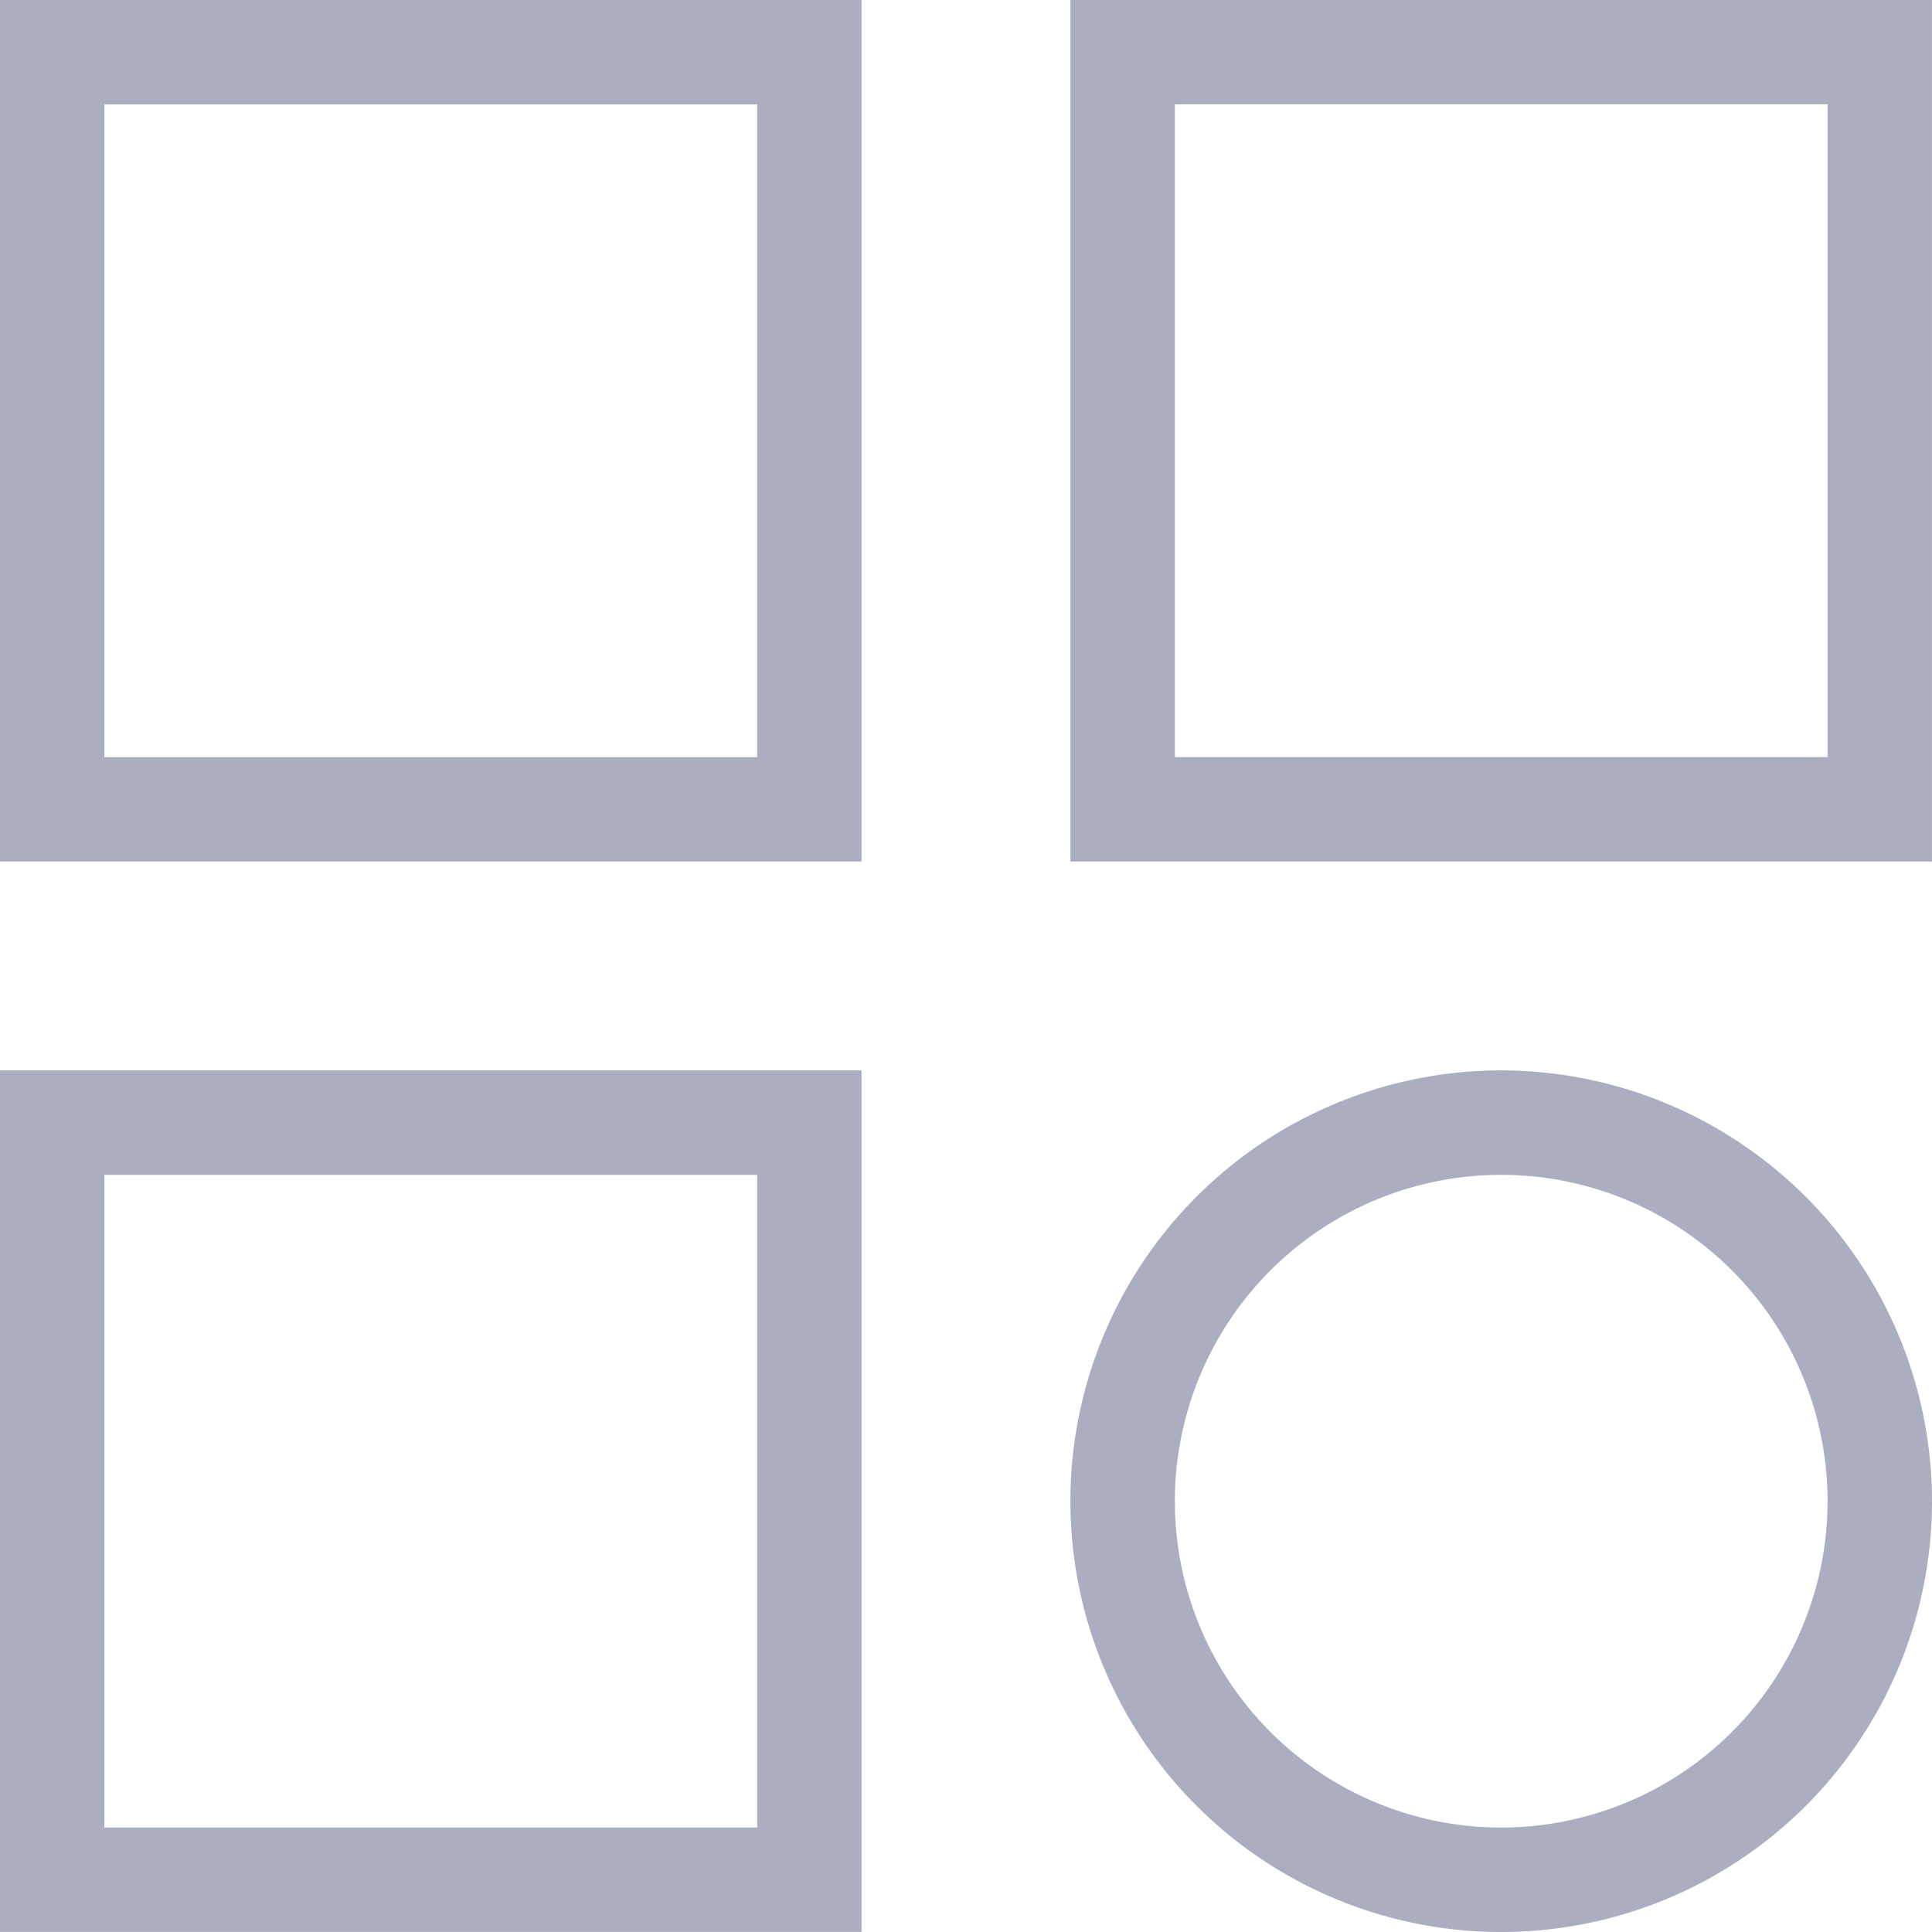 <svg xmlns="http://www.w3.org/2000/svg" width="27.267" height="27.267" viewBox="0 0 27.267 27.267">
  <g id="Group_3305" data-name="Group 3305" transform="translate(-37 -256.734)">
    <g id="Group_3230" data-name="Group 3230" transform="translate(24 243.734)">
      <path id="Path_3882" data-name="Path 3882" d="M25.159,13H13V25.159H25.159ZM23.686,23.686H14.474V14.474h9.212Z" fill="#abadc1"/>
      <path id="Path_3883" data-name="Path 3883" d="M54,25.159H66.159V13H54Zm1.474-10.686h9.212v9.212H55.474Z" transform="translate(-25.893)" fill="#abadc1"/>
      <path id="Path_3884" data-name="Path 3884" d="M25.159,54H13V66.159H25.159ZM23.686,64.686H14.474V55.474h9.212Z" transform="translate(0 -25.893)" fill="#abadc1"/>
      <path id="Path_3885" data-name="Path 3885" d="M60.08,54a6.08,6.08,0,1,0,6.08,6.08A6.086,6.086,0,0,0,60.08,54Zm0,10.686a4.606,4.606,0,1,1,4.606-4.606A4.608,4.608,0,0,1,60.08,64.686Z" transform="translate(-25.893 -25.893)" fill="#abadc1"/>
    </g>
  </g>
</svg>
